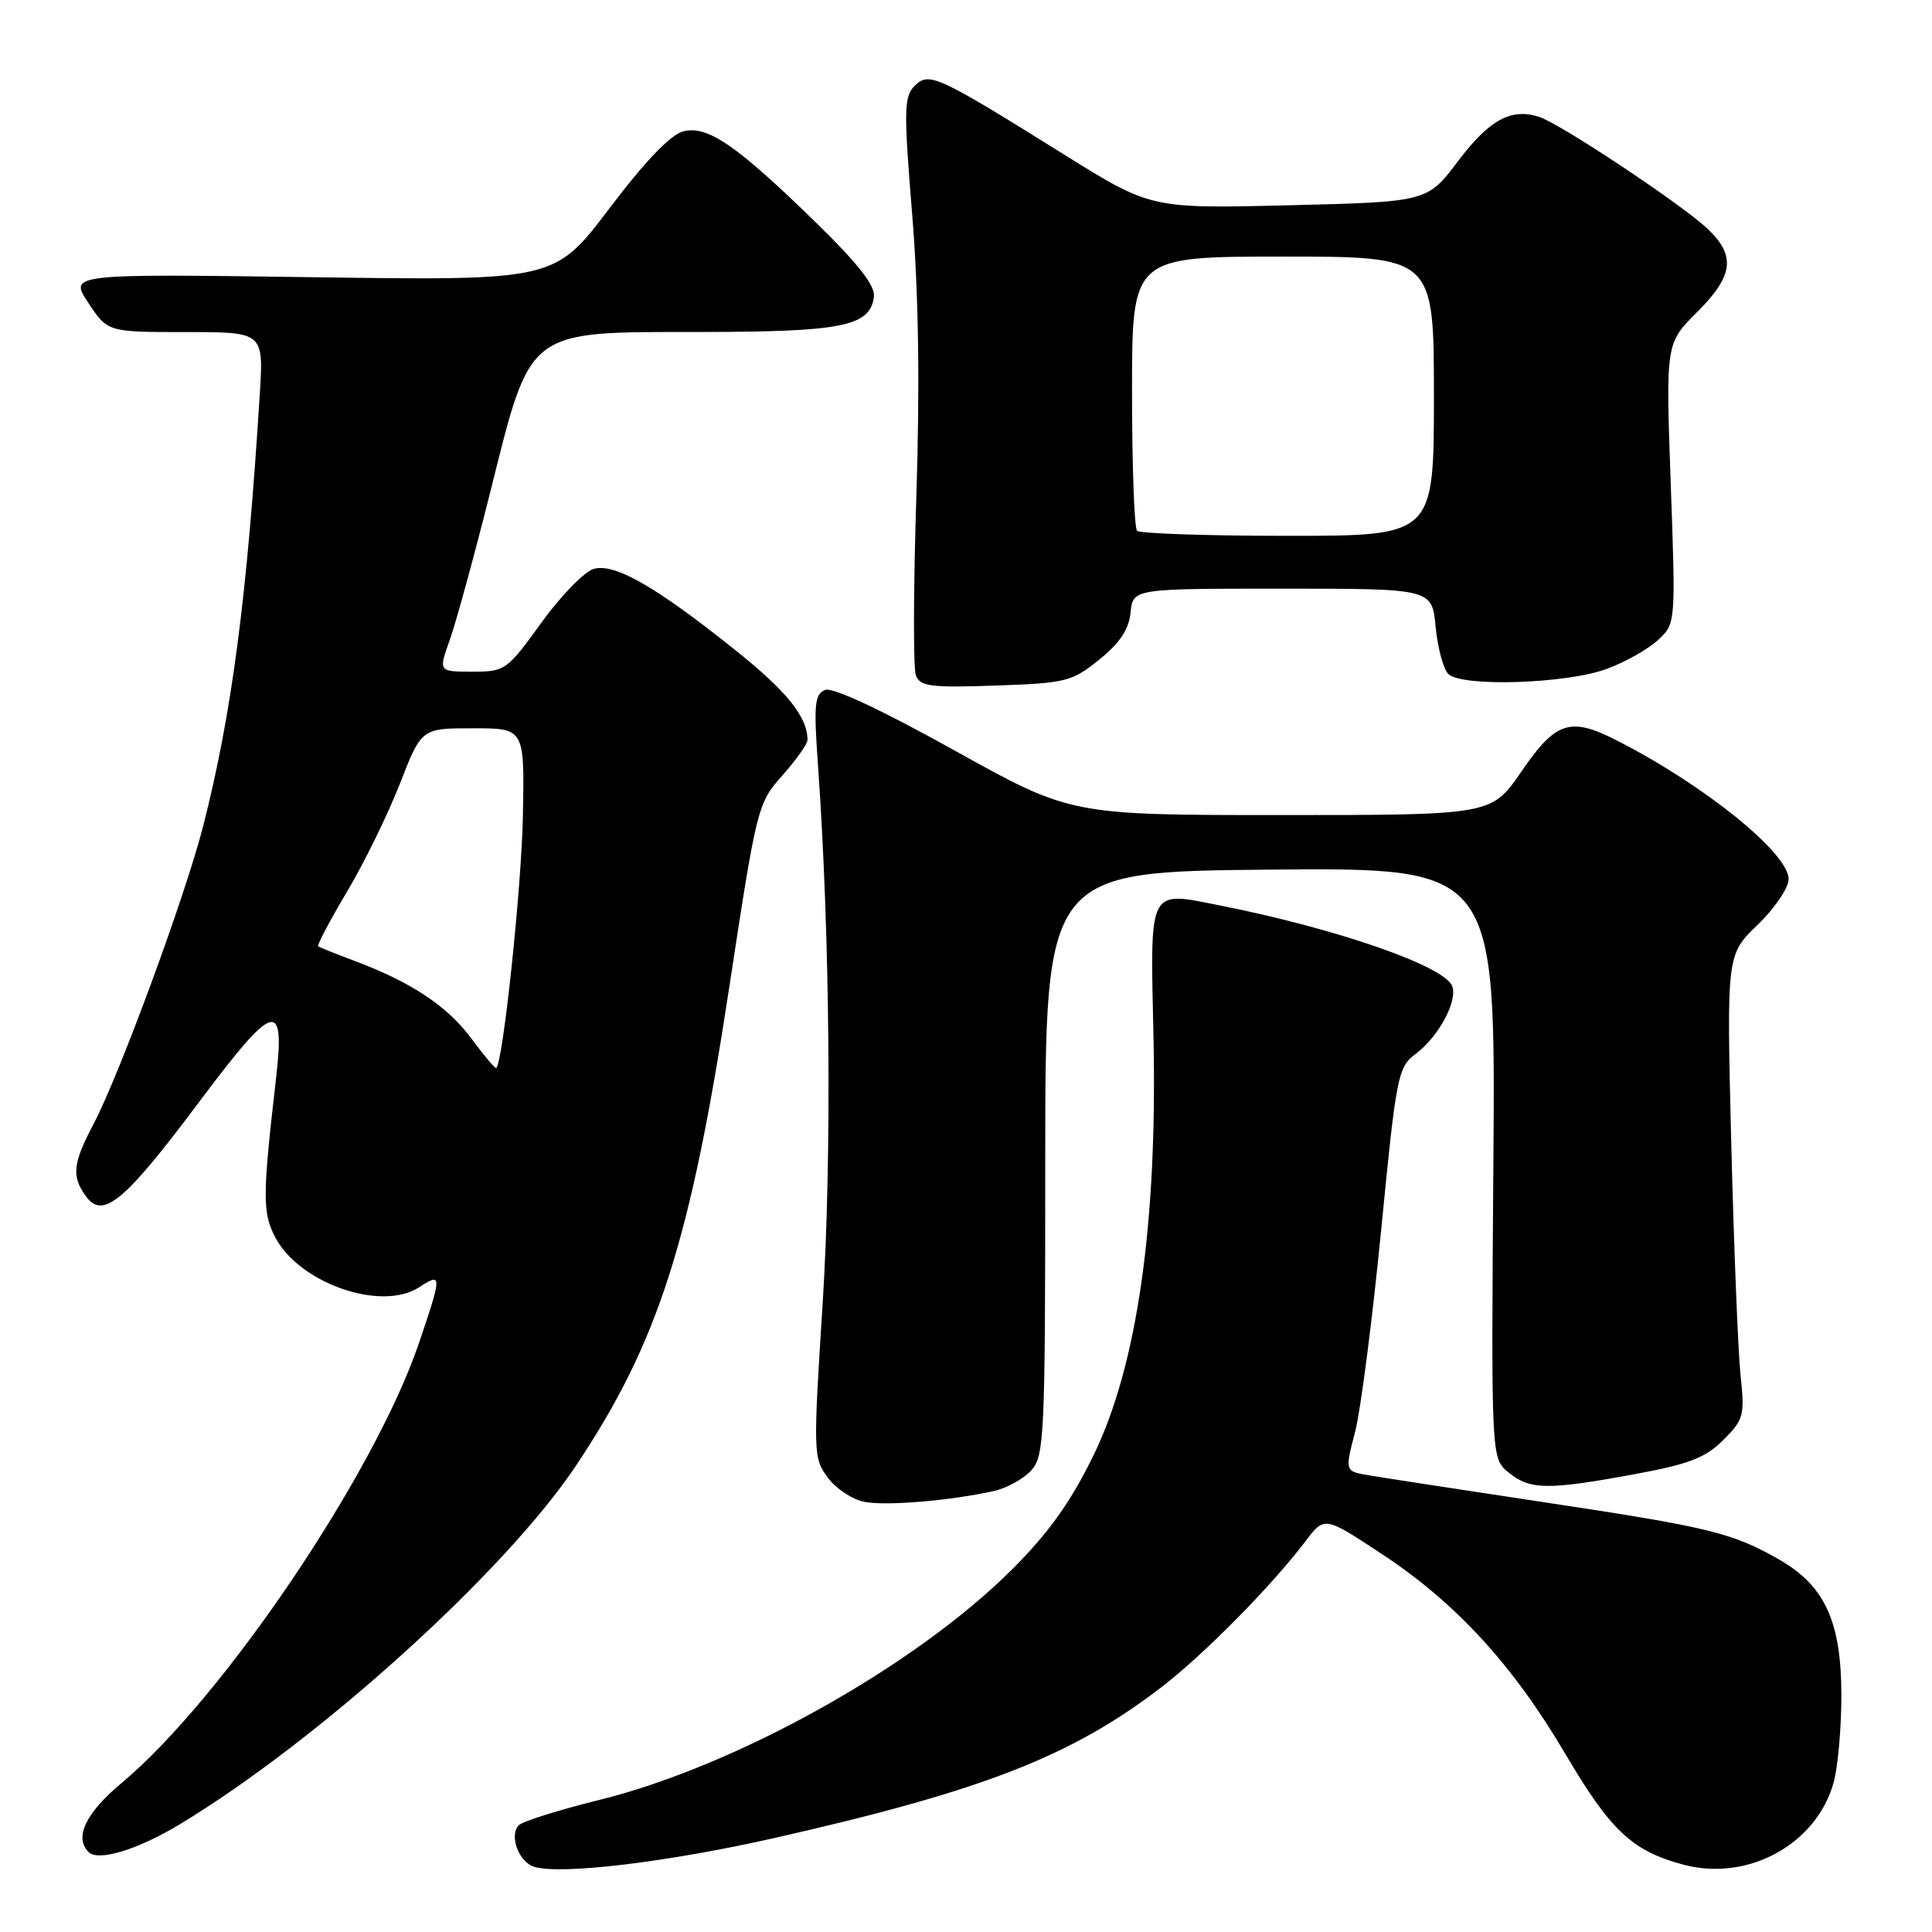 <?xml version="1.0" encoding="UTF-8" standalone="no"?>
<!DOCTYPE svg PUBLIC "-//W3C//DTD SVG 1.1//EN" "http://www.w3.org/Graphics/SVG/1.1/DTD/svg11.dtd" >
<svg xmlns="http://www.w3.org/2000/svg" xmlns:xlink="http://www.w3.org/1999/xlink" version="1.1" viewBox="0 0 256 256">
 <g >
 <path fill="currentColor"
d=" M 102.73 243.52 C 130.34 237.26 142.04 232.69 154.00 223.48 C 159.61 219.15 168.51 210.13 173.00 204.20 C 175.50 200.90 175.50 200.90 183.11 205.92 C 192.92 212.38 200.48 220.62 207.42 232.41 C 213.42 242.60 216.30 245.29 223.11 247.09 C 231.63 249.34 240.69 244.37 242.96 236.21 C 243.53 234.17 243.99 228.99 243.99 224.71 C 244.00 214.90 241.82 210.13 235.75 206.65 C 229.52 203.09 226.53 202.36 204.50 199.04 C 193.50 197.38 183.08 195.78 181.35 195.48 C 178.20 194.95 178.20 194.95 179.56 189.72 C 180.30 186.85 181.85 174.82 183.01 163.00 C 185.02 142.45 185.22 141.42 187.58 139.65 C 190.63 137.36 193.18 132.63 192.42 130.66 C 191.41 128.01 177.16 123.06 161.76 120.00 C 152.04 118.07 152.41 117.36 152.84 137.32 C 153.38 162.19 150.68 181.02 144.86 192.91 C 141.85 199.06 138.95 203.11 134.12 207.94 C 121.26 220.78 97.62 233.99 79.42 238.50 C 74.07 239.82 69.27 241.33 68.75 241.85 C 67.42 243.18 68.75 246.77 70.80 247.37 C 74.40 248.44 88.57 246.73 102.73 243.52 Z  M 23.82 241.73 C 42.25 230.60 66.95 208.25 76.32 194.21 C 87.25 177.83 91.51 164.50 96.68 130.50 C 100.28 106.90 100.39 106.44 103.67 102.75 C 105.50 100.68 107.00 98.57 107.00 98.06 C 107.00 94.99 104.27 91.59 97.33 86.06 C 86.94 77.76 81.54 74.65 78.73 75.36 C 77.51 75.67 74.37 78.87 71.77 82.46 C 67.17 88.84 66.94 89.00 62.57 89.00 C 58.09 89.00 58.09 89.00 59.61 84.75 C 60.44 82.41 62.86 73.58 64.98 65.12 C 70.42 43.39 69.62 44.00 92.81 43.99 C 111.61 43.97 115.24 43.24 115.80 39.37 C 116.01 37.90 113.85 35.10 108.26 29.63 C 97.67 19.28 93.78 16.59 90.55 17.40 C 88.87 17.82 85.53 21.30 80.75 27.61 C 73.50 37.19 73.50 37.19 41.33 36.73 C 9.15 36.28 9.15 36.28 11.71 40.14 C 14.27 44.00 14.27 44.00 24.60 44.00 C 34.94 44.00 34.94 44.00 34.42 52.25 C 32.74 79.20 30.72 94.59 26.91 109.50 C 24.54 118.75 15.83 142.42 12.37 148.99 C 9.63 154.18 9.46 155.88 11.40 158.53 C 13.65 161.61 16.52 159.21 26.45 145.93 C 36.34 132.72 37.80 132.27 36.58 142.87 C 34.78 158.44 34.77 160.65 36.44 163.89 C 39.63 170.05 50.54 173.85 55.57 170.55 C 58.59 168.57 58.58 168.94 55.51 177.98 C 49.60 195.34 29.52 225.05 16.12 236.25 C 11.35 240.24 9.80 243.47 11.74 245.41 C 13.02 246.69 18.26 245.09 23.82 241.73 Z  M 131.65 197.58 C 133.38 197.20 135.63 195.96 136.65 194.83 C 138.38 192.91 138.50 190.36 138.50 154.14 C 138.50 115.50 138.50 115.50 168.34 115.23 C 198.18 114.97 198.18 114.97 197.88 154.11 C 197.59 193.25 197.59 193.25 199.90 195.12 C 202.75 197.42 205.03 197.46 216.47 195.36 C 223.81 194.01 225.97 193.18 228.34 190.81 C 231.06 188.10 231.20 187.55 230.63 182.21 C 230.30 179.07 229.75 165.25 229.40 151.50 C 228.78 126.50 228.78 126.50 232.89 122.55 C 235.15 120.37 237.00 117.65 237.00 116.49 C 237.00 113.03 225.78 103.98 214.17 98.08 C 208.04 94.96 206.15 95.59 201.58 102.25 C 197.63 108.00 197.63 108.00 169.74 108.00 C 141.86 108.00 141.86 108.00 126.41 99.40 C 116.79 94.05 110.35 91.04 109.34 91.42 C 107.95 91.96 107.81 93.31 108.38 101.27 C 109.99 123.95 110.24 153.34 109.00 172.82 C 107.74 192.63 107.76 193.20 109.71 195.82 C 110.81 197.29 113.01 198.74 114.61 199.02 C 117.54 199.55 125.90 198.85 131.65 197.58 Z  M 145.66 87.40 C 148.39 85.20 149.59 83.38 149.81 81.15 C 150.13 78.00 150.13 78.00 169.94 78.00 C 189.75 78.00 189.75 78.00 190.23 83.06 C 190.50 85.84 191.25 88.65 191.90 89.30 C 193.66 91.06 207.65 90.61 212.97 88.61 C 215.43 87.69 218.48 85.96 219.74 84.77 C 222.03 82.63 222.04 82.53 221.38 64.06 C 220.72 45.50 220.72 45.50 224.86 41.37 C 229.71 36.53 230.04 33.89 226.25 30.31 C 222.82 27.06 206.69 16.35 203.91 15.47 C 200.21 14.30 197.33 15.88 193.19 21.36 C 189.12 26.75 189.12 26.75 170.81 27.20 C 152.50 27.65 152.50 27.65 141.00 20.48 C 124.07 9.92 123.10 9.48 121.18 11.39 C 119.78 12.80 119.74 14.61 120.87 28.42 C 121.72 38.89 121.90 50.95 121.42 65.83 C 121.03 77.91 121.00 88.56 121.36 89.49 C 121.92 90.96 123.33 91.14 131.91 90.84 C 141.26 90.52 142.04 90.32 145.66 87.40 Z  M 62.47 137.62 C 59.28 133.32 54.52 130.15 47.00 127.33 C 44.52 126.40 42.35 125.53 42.16 125.40 C 41.97 125.26 43.70 121.99 46.00 118.12 C 48.30 114.25 51.45 107.80 53.01 103.79 C 55.85 96.50 55.85 96.50 62.68 96.50 C 69.50 96.50 69.50 96.50 69.29 108.00 C 69.12 117.51 66.65 140.84 65.75 141.52 C 65.61 141.63 64.14 139.87 62.47 137.62 Z  M 150.67 70.33 C 150.30 69.97 150.00 61.64 150.00 51.83 C 150.00 34.00 150.00 34.00 170.00 34.00 C 190.00 34.00 190.00 34.00 190.00 52.50 C 190.00 71.00 190.00 71.00 170.67 71.00 C 160.03 71.00 151.03 70.70 150.67 70.33 Z "/>
</g>
</svg>